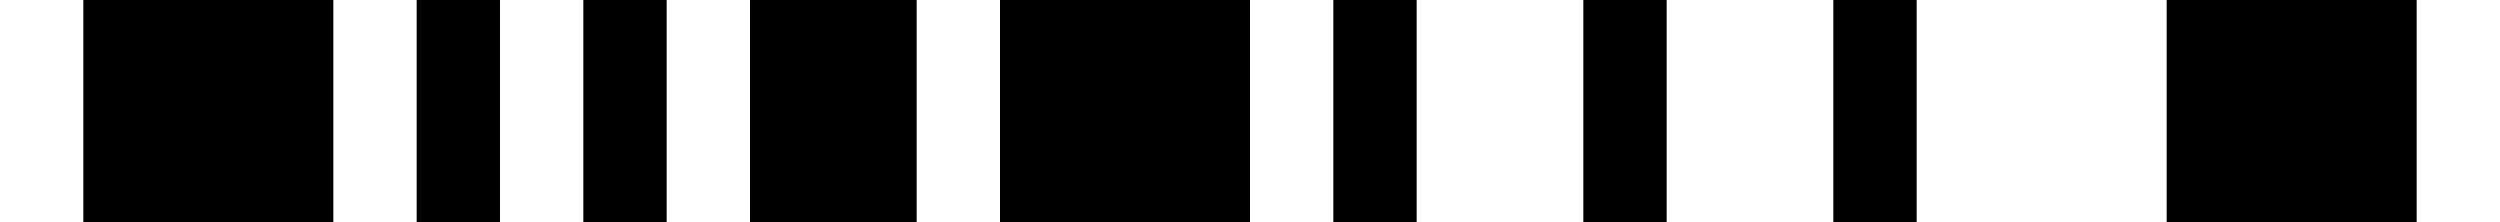 <?xml version="1.0" encoding="utf-8"?>
<!-- Generator: Adobe Illustrator 21.0.2, SVG Export Plug-In . SVG Version: 6.00 Build 0)  -->
<svg version="1.1" id="Layer_1" xmlns="http://www.w3.org/2000/svg" xmlns:xlink="http://www.w3.org/1999/xlink" x="0px" y="0px"
	 viewBox="0 0 180 16" style="enable-background:new 0 0 180 16;" xml:space="preserve">
<rect x="6" width="18" height="16"/>
<rect x="30" width="6" height="16"/>
<rect x="54" width="12" height="16"/>
<rect x="72" width="18" height="16"/>
<rect x="96" width="6" height="16"/>
<rect x="114" width="6" height="16"/>
<rect x="132" width="6" height="16"/>
<rect x="156" width="18" height="16"/>
<rect x="42" width="6" height="16"/>
</svg>
